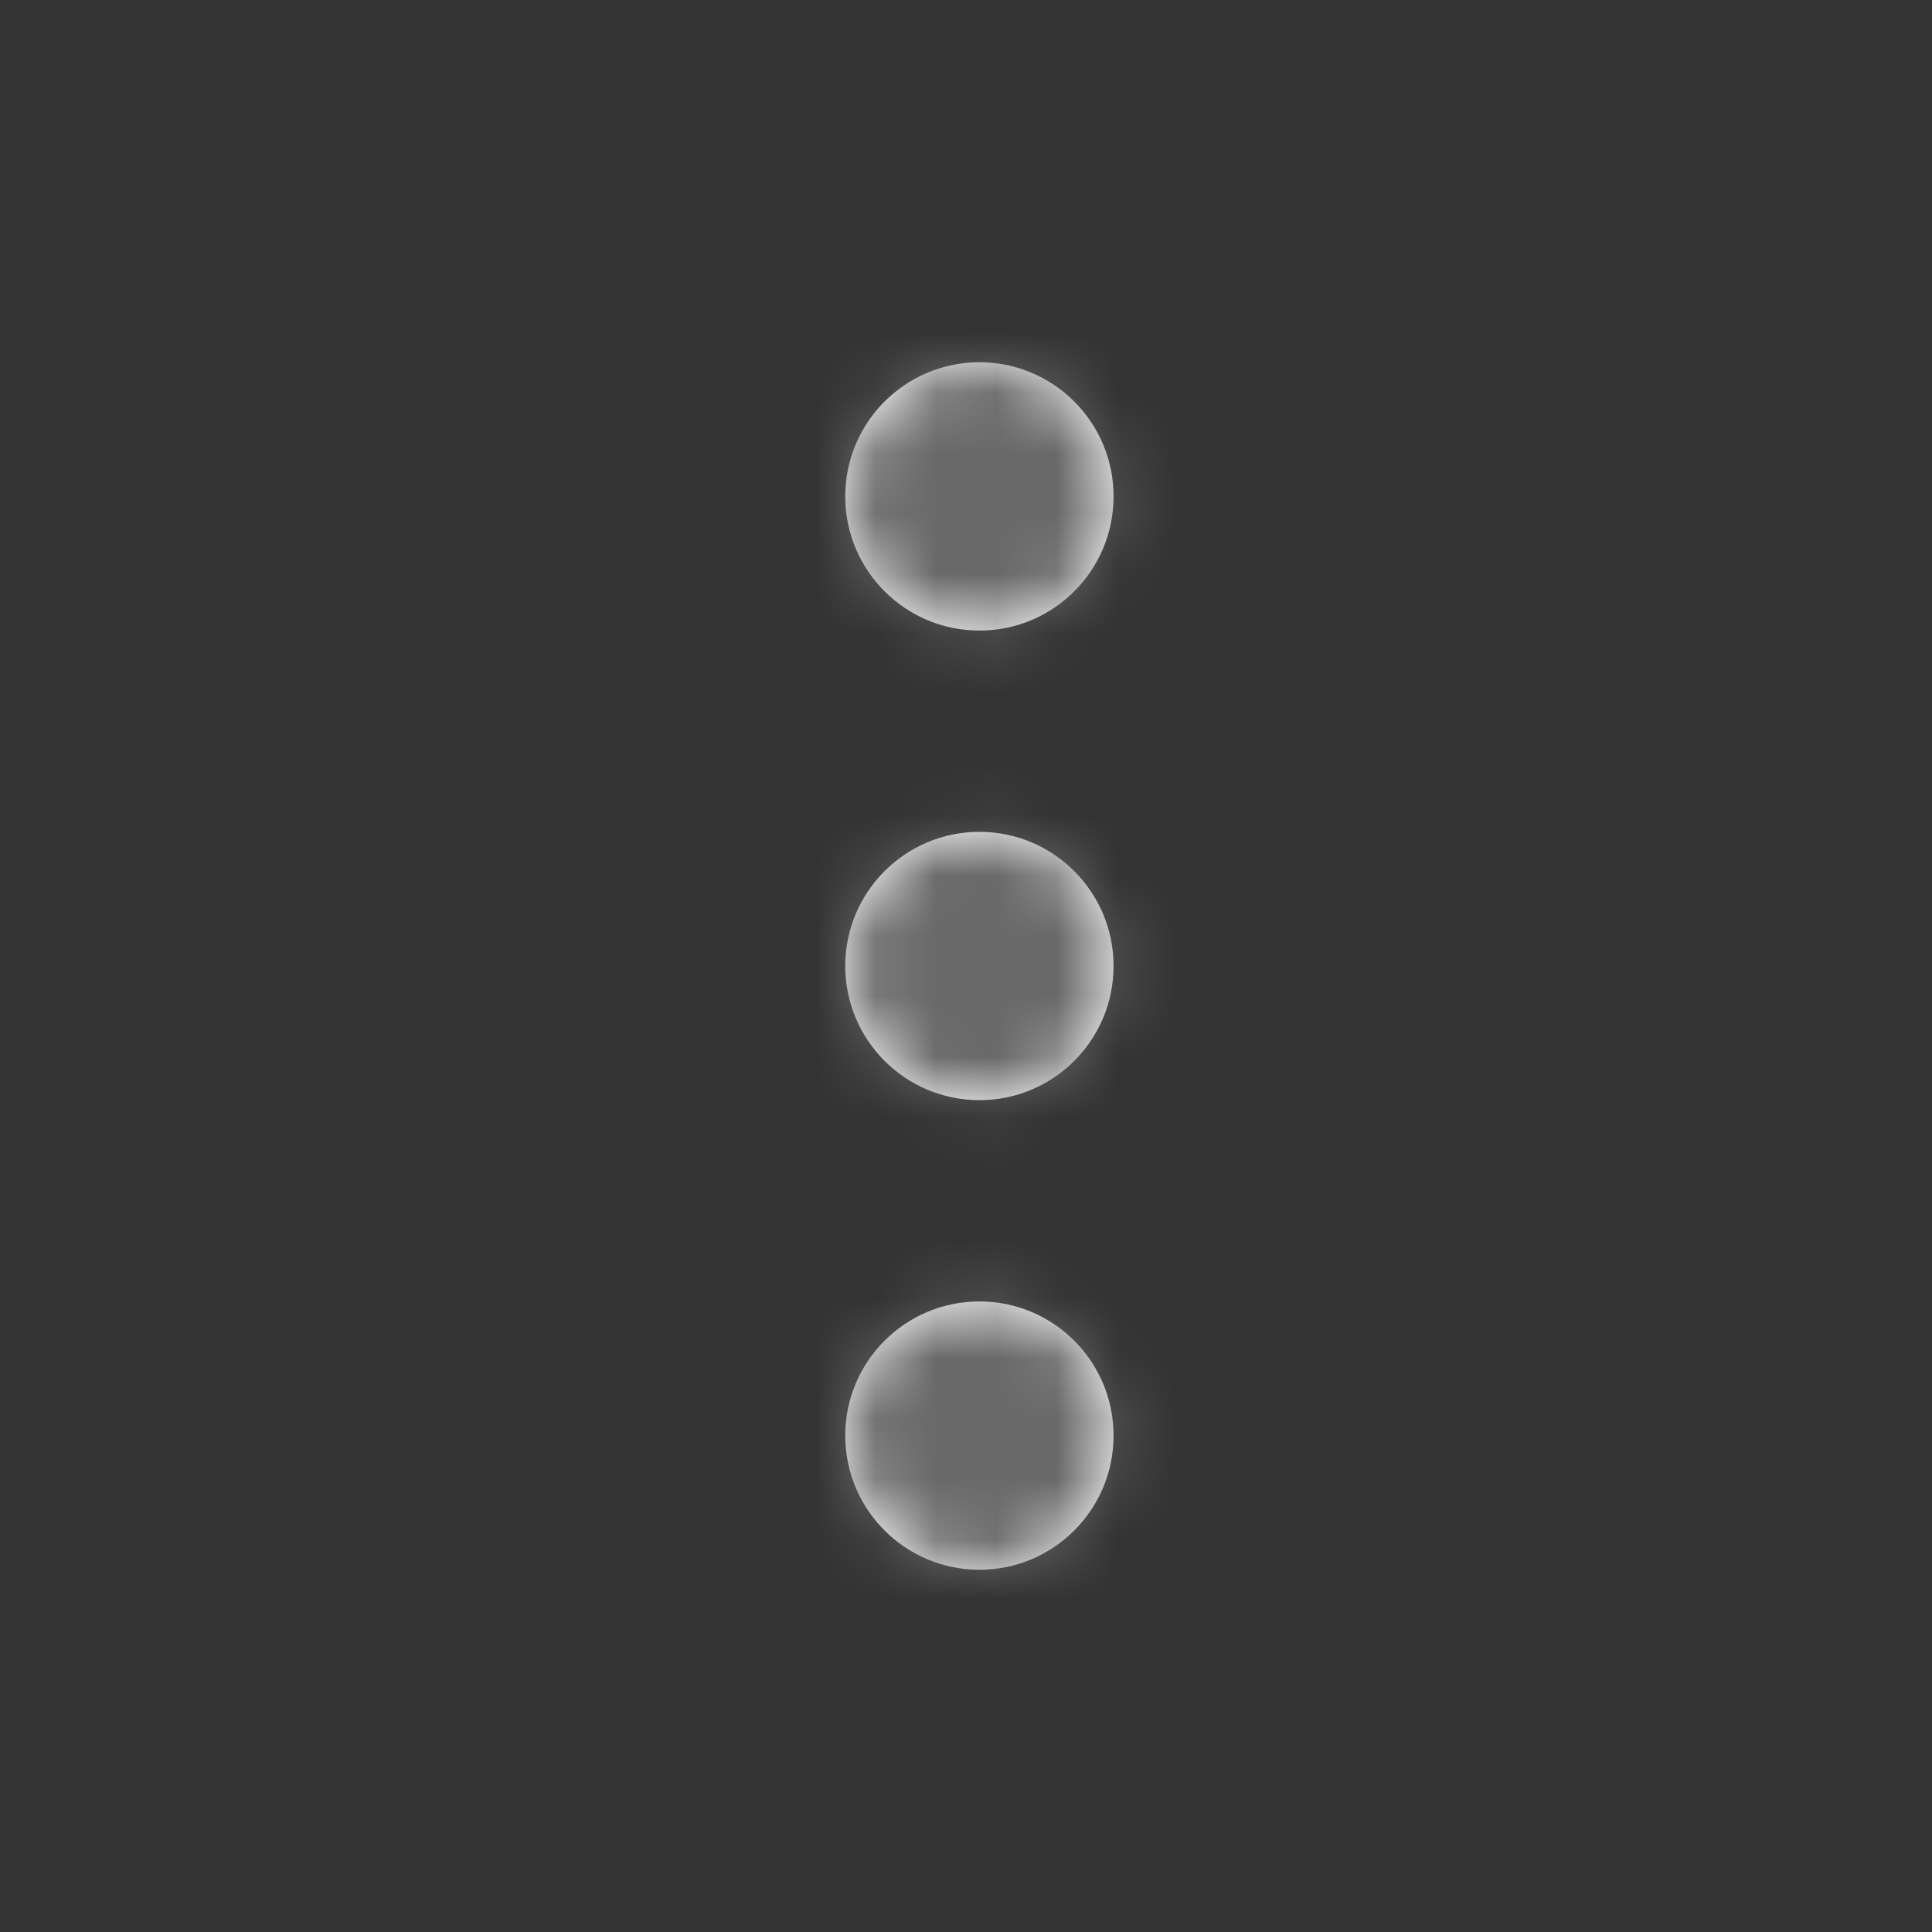 <?xml version="1.0" encoding="UTF-8"?>
<svg width="32px" height="32px" viewBox="0 0 32 32" version="1.1" xmlns="http://www.w3.org/2000/svg" xmlns:xlink="http://www.w3.org/1999/xlink">
    <rect x="0" y="0" width="32" height="32" fill="#333333" stroke="none"/>
    <!-- Generator: Sketch 53.1 (72631) - https://sketchapp.com -->
    <title>Icons/Actions/VerticalMore</title>
    <desc>Created with Sketch.</desc>
    <defs>
        <path d="M2.222,4.444 C0.995,4.444 0,3.45 0,2.222 C0,0.995 0.995,0 2.222,0 C3.45,0 4.444,0.995 4.444,2.222 C4.444,3.45 3.45,4.444 2.222,4.444 Z M2.222,12.222 C0.995,12.222 0,11.227 0,10 C0,8.773 0.995,7.778 2.222,7.778 C3.45,7.778 4.444,8.773 4.444,10 C4.444,11.227 3.45,12.222 2.222,12.222 Z M2.222,20 C0.995,20 0,19.005 0,17.778 C0,16.55 0.995,15.556 2.222,15.556 C3.45,15.556 4.444,16.55 4.444,17.778 C4.444,19.005 3.45,20 2.222,20 Z" id="path-1"></path>
        <rect id="path-3" x="0" y="0" width="36" height="36"></rect>
    </defs>
    <g id="Icons/Actions/VerticalMore" stroke="none" stroke-width="1" fill="none" fill-rule="evenodd">
        <g id="color/primary/100" transform="translate(14, 6)">
            <mask id="mask-2" fill="white">
                <use xlink:href="#path-1"></use>
            </mask>
            <use id="Mask" fill="#FFFFFF" fill-rule="nonzero" xlink:href="#path-1"></use>
            <g id="color/neutral/dark" mask="url(#mask-2)">
                <g transform="translate(-15.556, -7.778)">
                    <rect fill="#696969" x="0" y="0" width="36" height="36"></rect>
                    <mask id="mask-4" fill="white">
                        <use xlink:href="#path-3"></use>
                    </mask>
                    <use id="Background" stroke="none" fill="#696969" fill-rule="evenodd" xlink:href="#path-3"></use>
                </g>
            </g>
        </g>
    </g>
</svg>